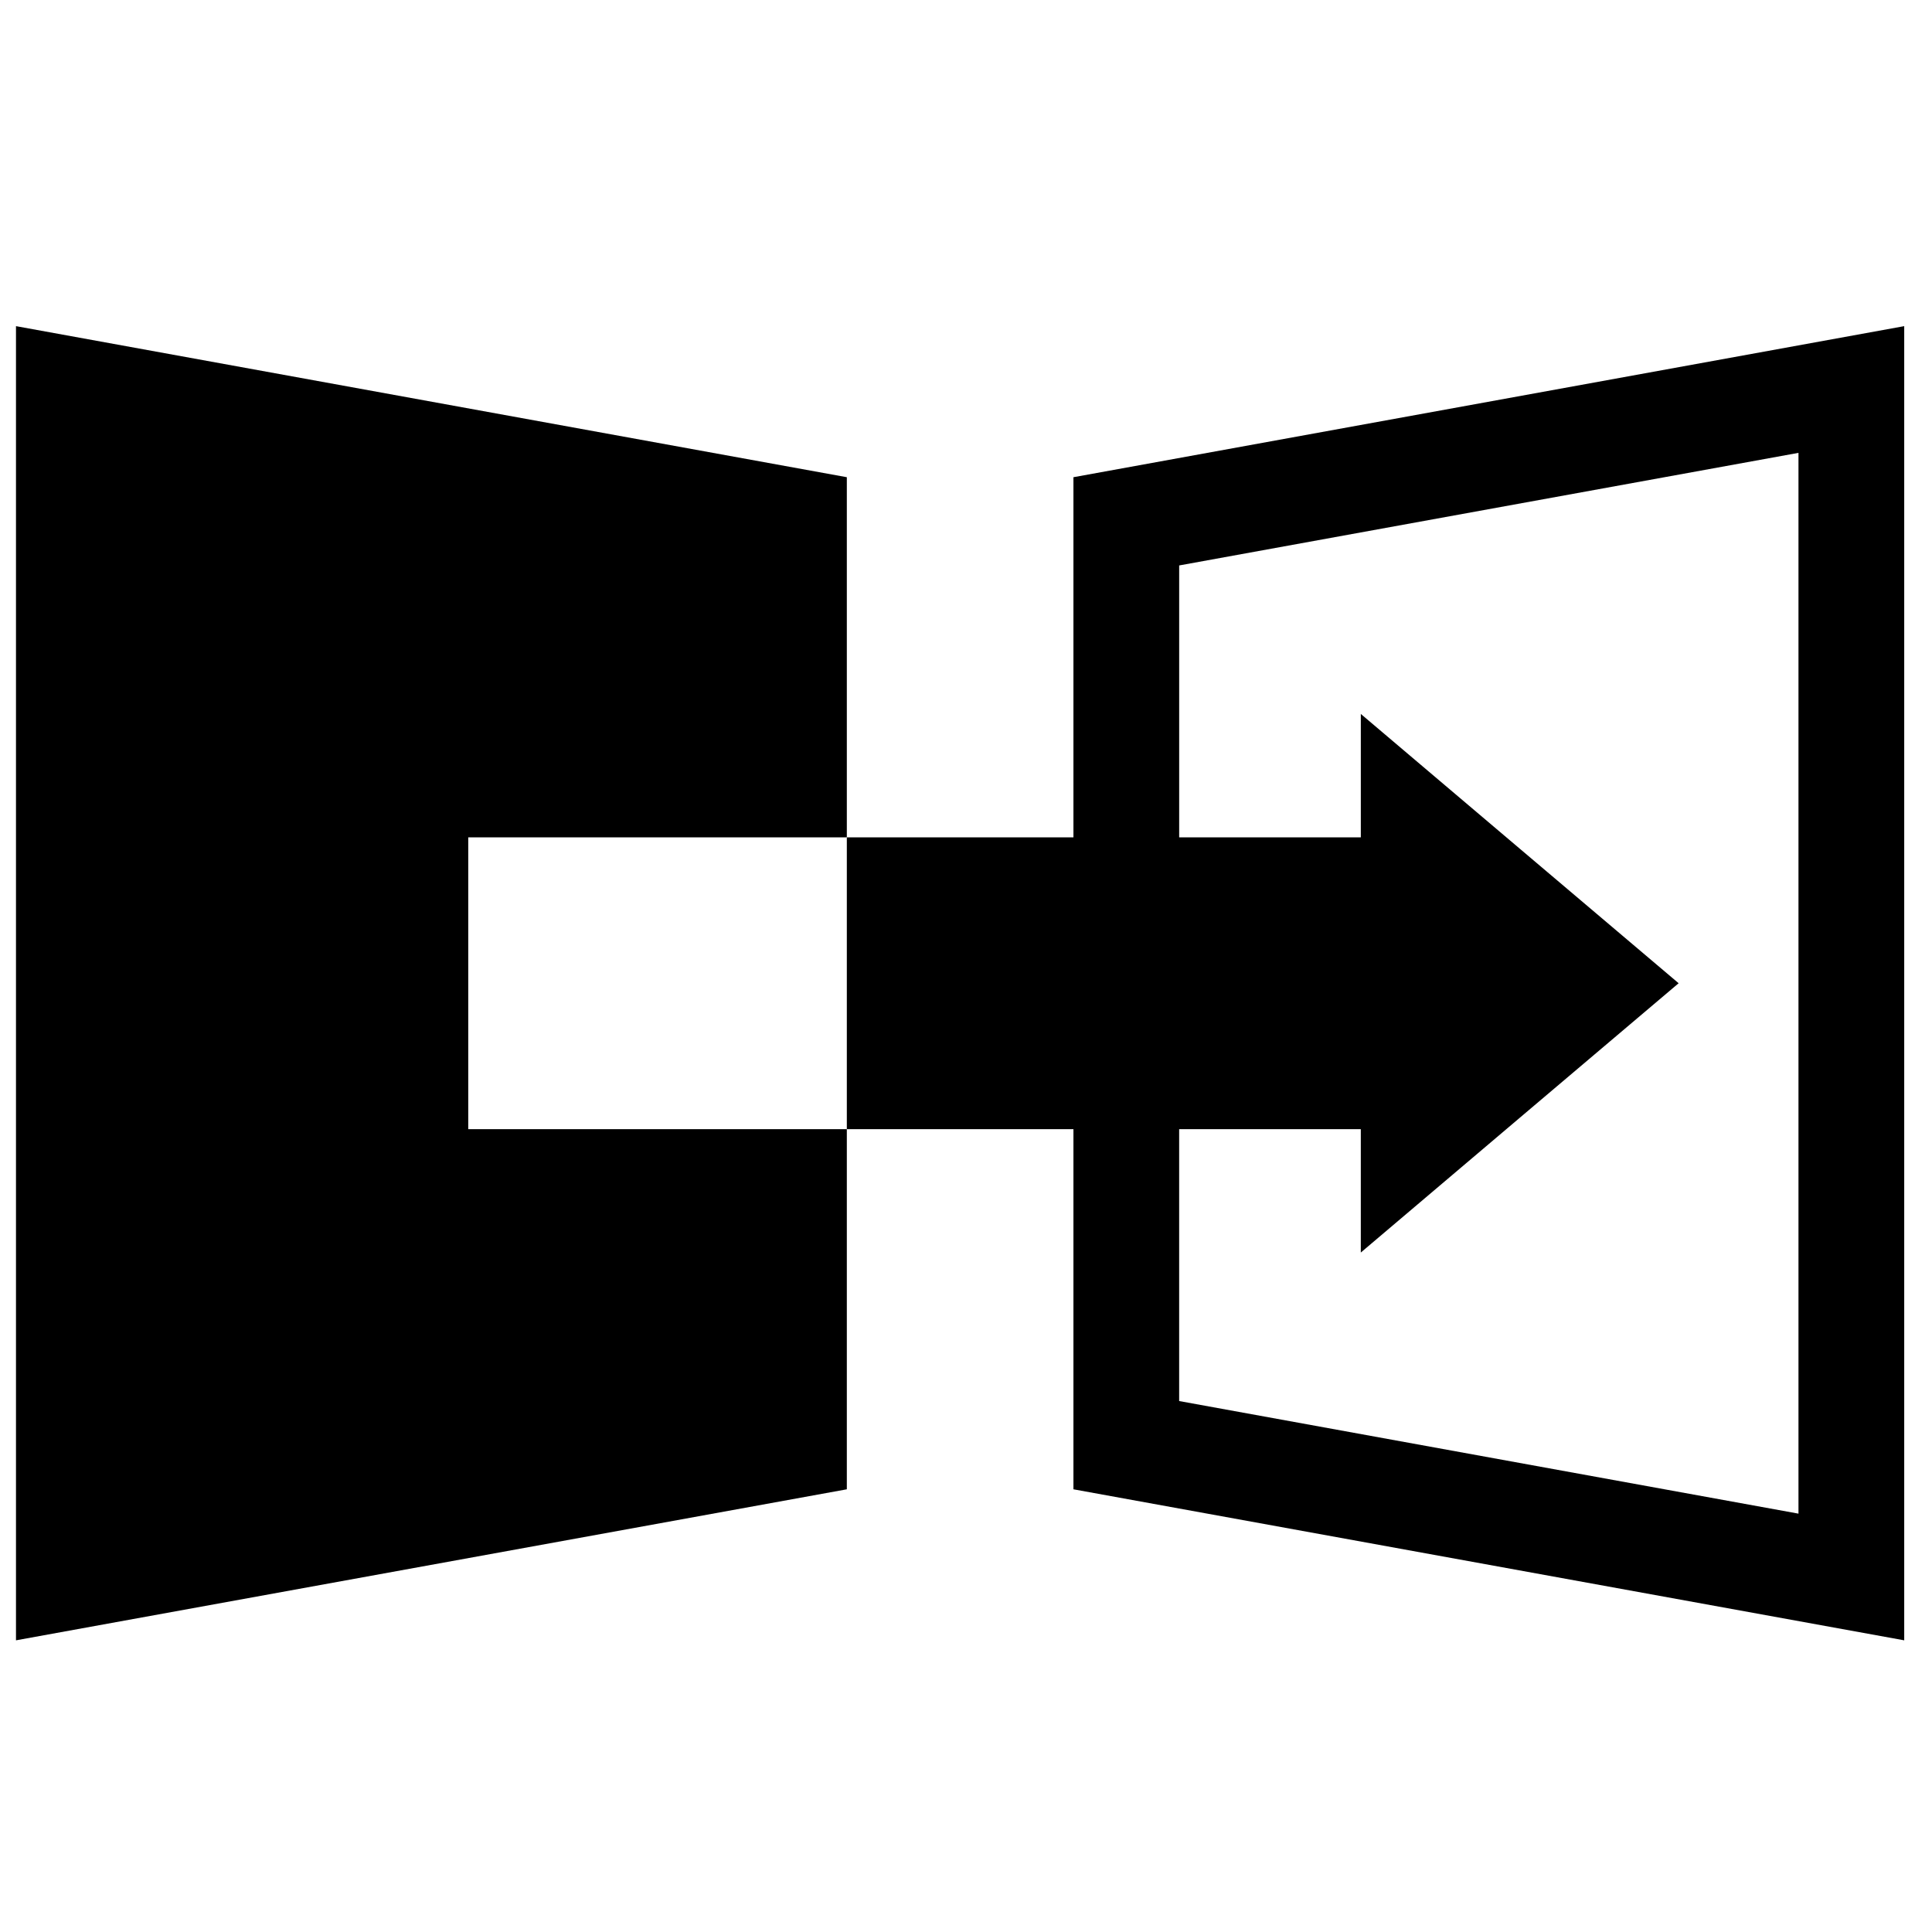<?xml version="1.0" encoding="UTF-8" standalone="no"?>
<svg
   xmlns:dc="http://purl.org/dc/elements/1.1/"
   xmlns:cc="http://creativecommons.org/ns#"
   xmlns:rdf="http://www.w3.org/1999/02/22-rdf-syntax-ns#"
   xmlns:svg="http://www.w3.org/2000/svg"
   xmlns="http://www.w3.org/2000/svg"
   xmlns:sodipodi="http://sodipodi.sourceforge.net/DTD/sodipodi-0.dtd"
   xmlns:inkscape="http://www.inkscape.org/namespaces/inkscape"
   version="1.1"
   x="0px"
   y="0px"
   viewBox="0 0 512 512"
   enable-background="new 0 0 100 100"
   xml:space="preserve"
   id="svg2"
   inkscape:version="0.48.5 r10040"
   width="100%"
   height="100%"
   sodipodi:docname="noun_26874_cc.svg"
   inkscape:export-filename="/Users/ori/Downloads/mirror.png"
   inkscape:export-xdpi="90"
   inkscape:export-ydpi="90"><defs
     id="defs16" /><sodipodi:namedview
     pagecolor="#ffffff"
     bordercolor="#666666"
     borderopacity="1"
     objecttolerance="10"
     gridtolerance="10"
     guidetolerance="10"
     inkscape:pageopacity="0"
     inkscape:pageshadow="2"
     inkscape:window-width="1262"
     inkscape:window-height="744"
     id="namedview14"
     showgrid="false"
     borderlayer="false"
     inkscape:zoom="0.944"
     inkscape:cx="304.23729"
     inkscape:cy="274.36441"
     inkscape:window-x="0"
     inkscape:window-y="0"
     inkscape:window-maximized="0"
     inkscape:current-layer="svg2" /><g
     id="g4"
     transform="matrix(5.004,0,0,5.004,4.237,10.368)"><polygon
       points="44.001,42.275 44.001,23.201 0,15.201 0,84.799 44.001,76.801 44.001,57.727 23.951,57.727 23.951,42.275 "
       id="polygon6" /><path
       d="M 56.002,23.201 V 42.275 H 44.001 V 57.727 H 56.002 V 76.801 L 100,84.799 V 15.201 l -43.998,8 z M 94.4,78.09 61.601,72.127 v -14.4 h 9.62 v 6.535 L 79.635,57.129 88.053,50 79.636,42.871 71.222,35.739 v 6.535 h -9.62 v -14.4 L 94.4,21.911 V 78.09 z"
       id="path8"
       inkscape:connector-curvature="0" /></g></svg>